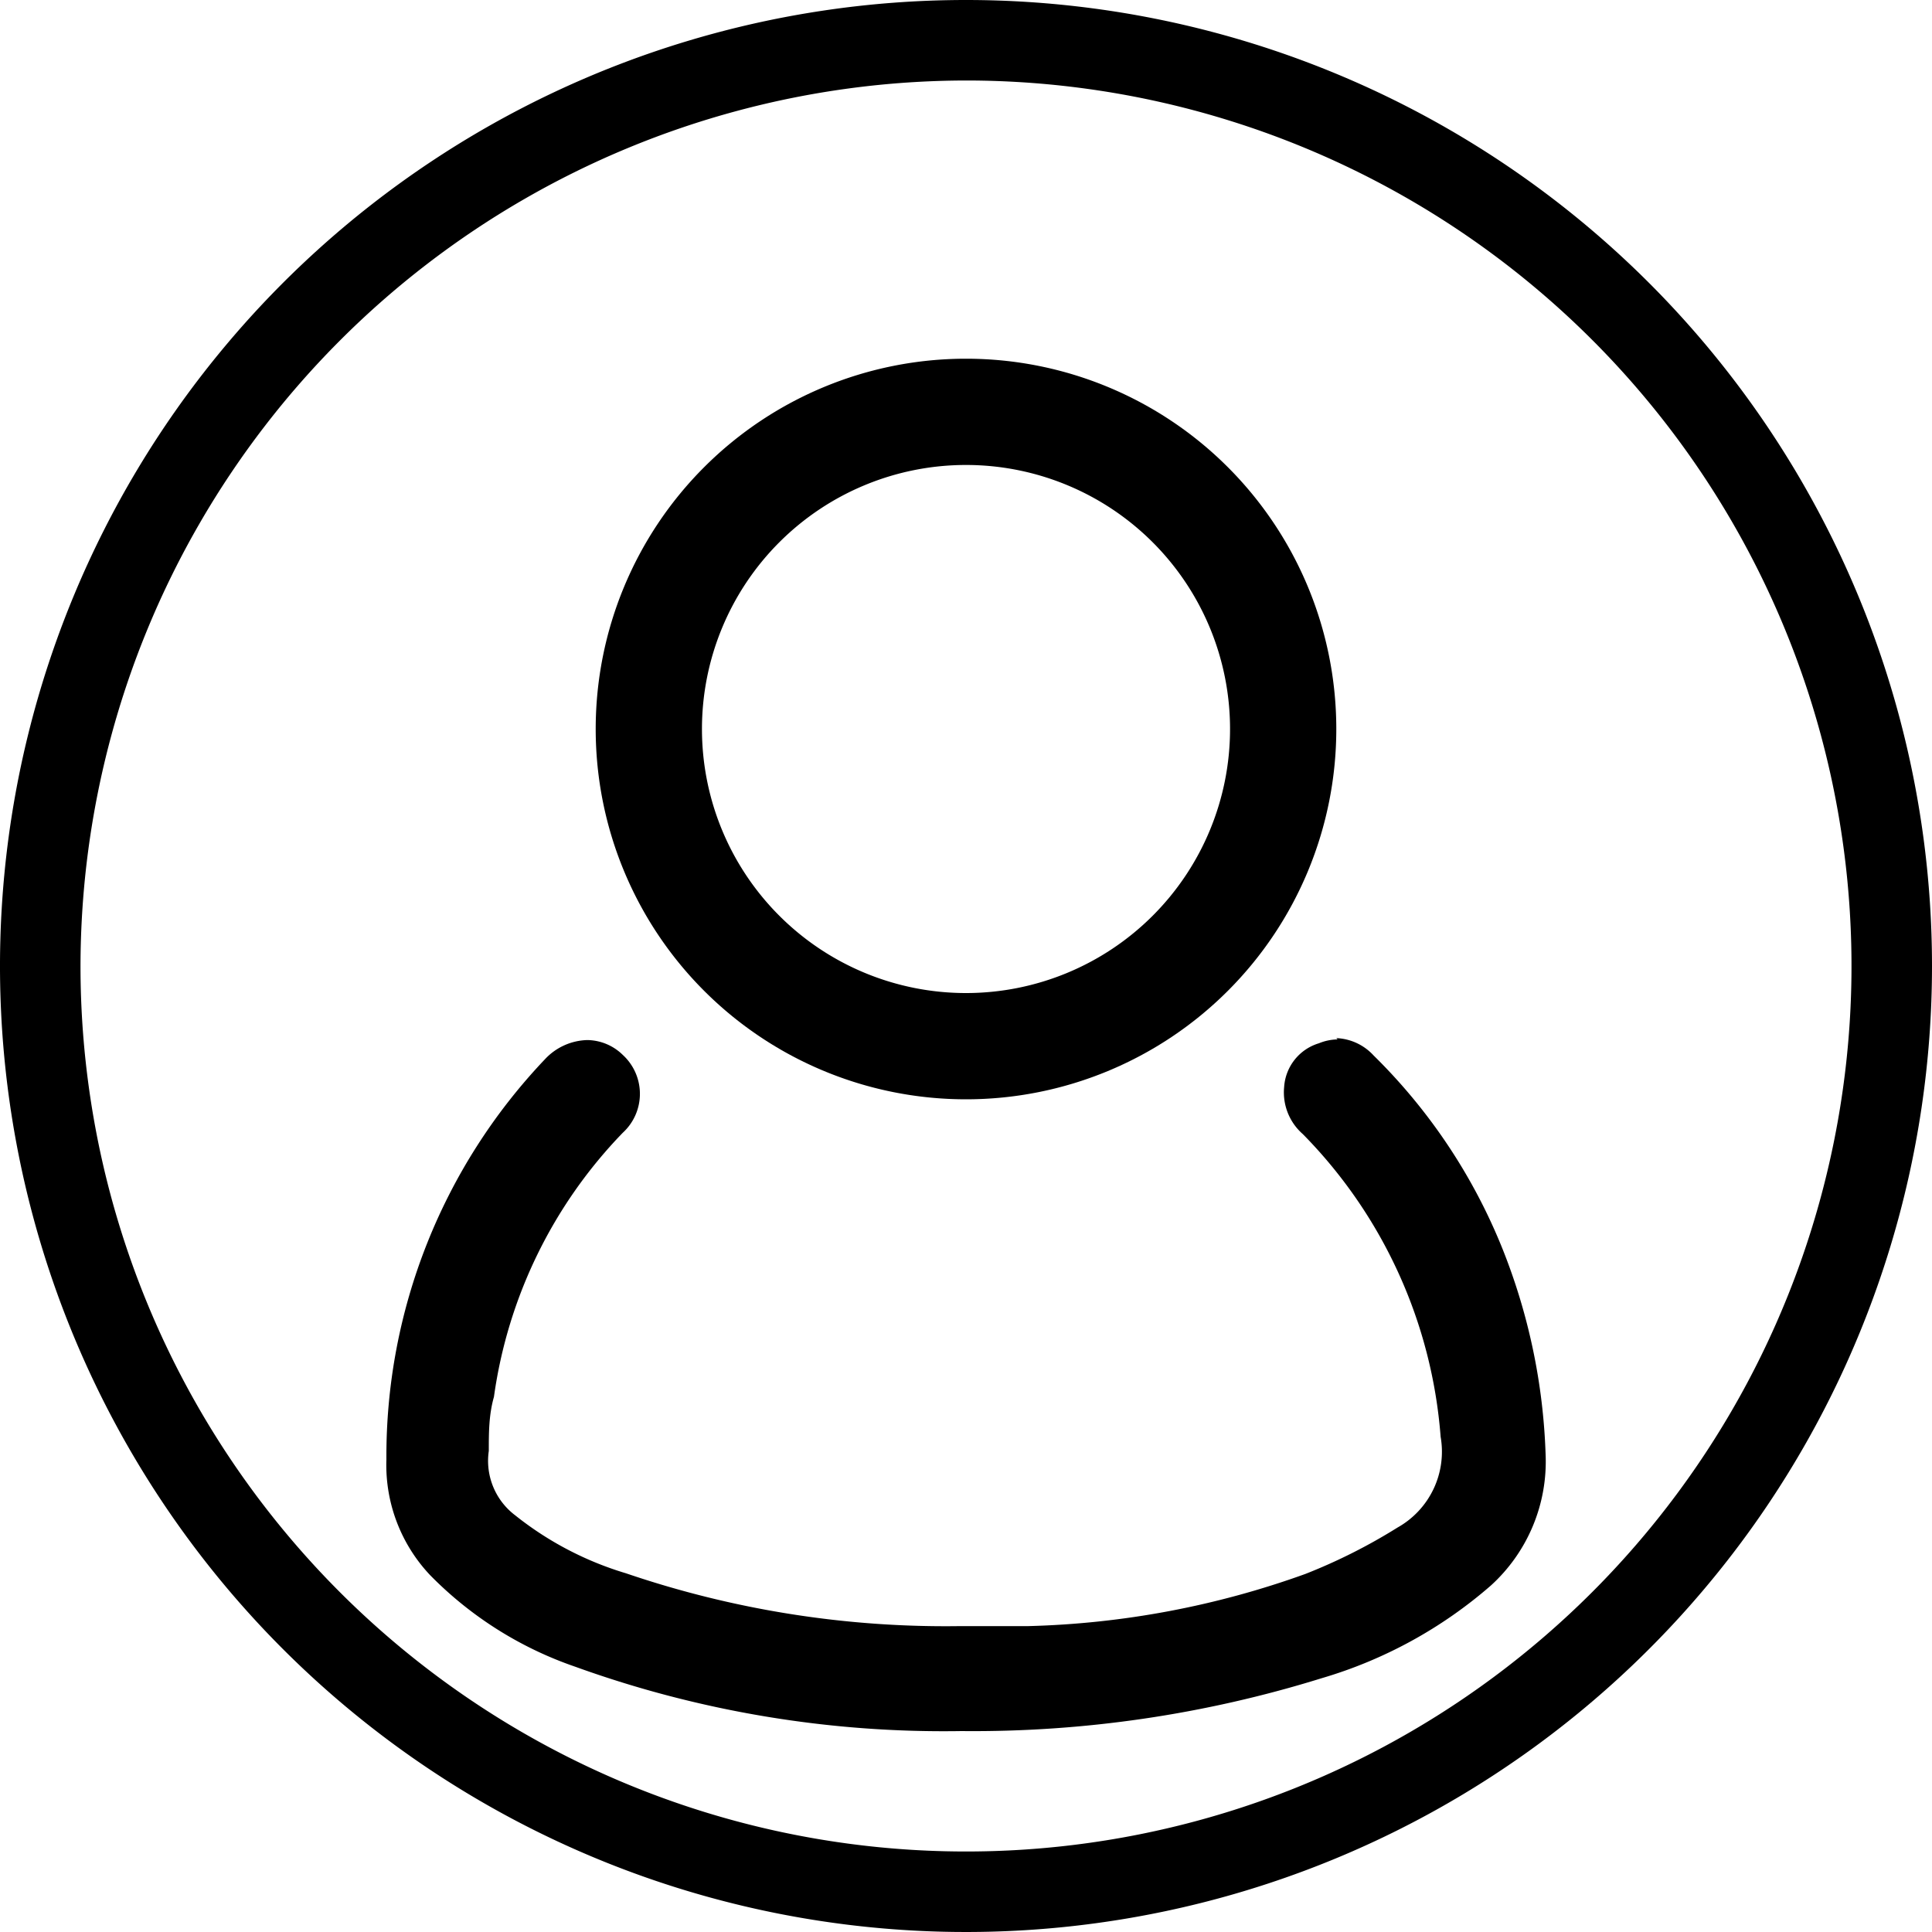 <svg class='cc-profmenu-ico' xmlns='http://www.w3.org/2000/svg' viewBox='0 0 30 30'>
  <path class='cc-profmenu-ico' d='M15,1.25A13.75,13.75,0,1,1,1.25,15,13.77,13.77,0,0,1,15,1.25M15,0A15,15,0,1,0,30,15,15,15,0,0,0,15,0Z' />
  <path class='cc-profmenu-ico' d='M20.77,16.14a.79.79,0,0,0-.29.06.76.76,0,0,0-.54.68.86.86,0,0,0,.29.73,7.51,7.51,0,0,1,2.14,4.7,1.35,1.35,0,0,1-.67,1.41,8.7,8.7,0,0,1-1.43.72,13.7,13.7,0,0,1-4.3.81l-1.05,0a15.38,15.38,0,0,1-5.2-.82A5.1,5.1,0,0,1,8,23.53a1.06,1.06,0,0,1-.41-1c0-.28,0-.56.08-.84a7.35,7.35,0,0,1,2-4.1.82.82,0,0,0,0-1.21.8.8,0,0,0-.55-.23.93.93,0,0,0-.66.3A8.94,8.94,0,0,0,6,22.66a2.49,2.49,0,0,0,.68,1.8,5.79,5.79,0,0,0,2.25,1.42,16.84,16.84,0,0,0,6,1,18.23,18.23,0,0,0,5.59-.82,7,7,0,0,0,2.63-1.44A2.6,2.6,0,0,0,24,22.58a9.43,9.43,0,0,0-.67-3.19,8.81,8.81,0,0,0-2-3,.83.83,0,0,0-.58-.27Z' />
  <path class='cc-profmenu-ico' d='M15,5.57a5.75,5.75,0,0,0,0,11.5h0a5.75,5.75,0,0,0,0-11.5Zm0,9.85h0a4.1,4.1,0,0,1,0-8.2h0a4.1,4.1,0,1,1,0,8.2Z' />
</svg>